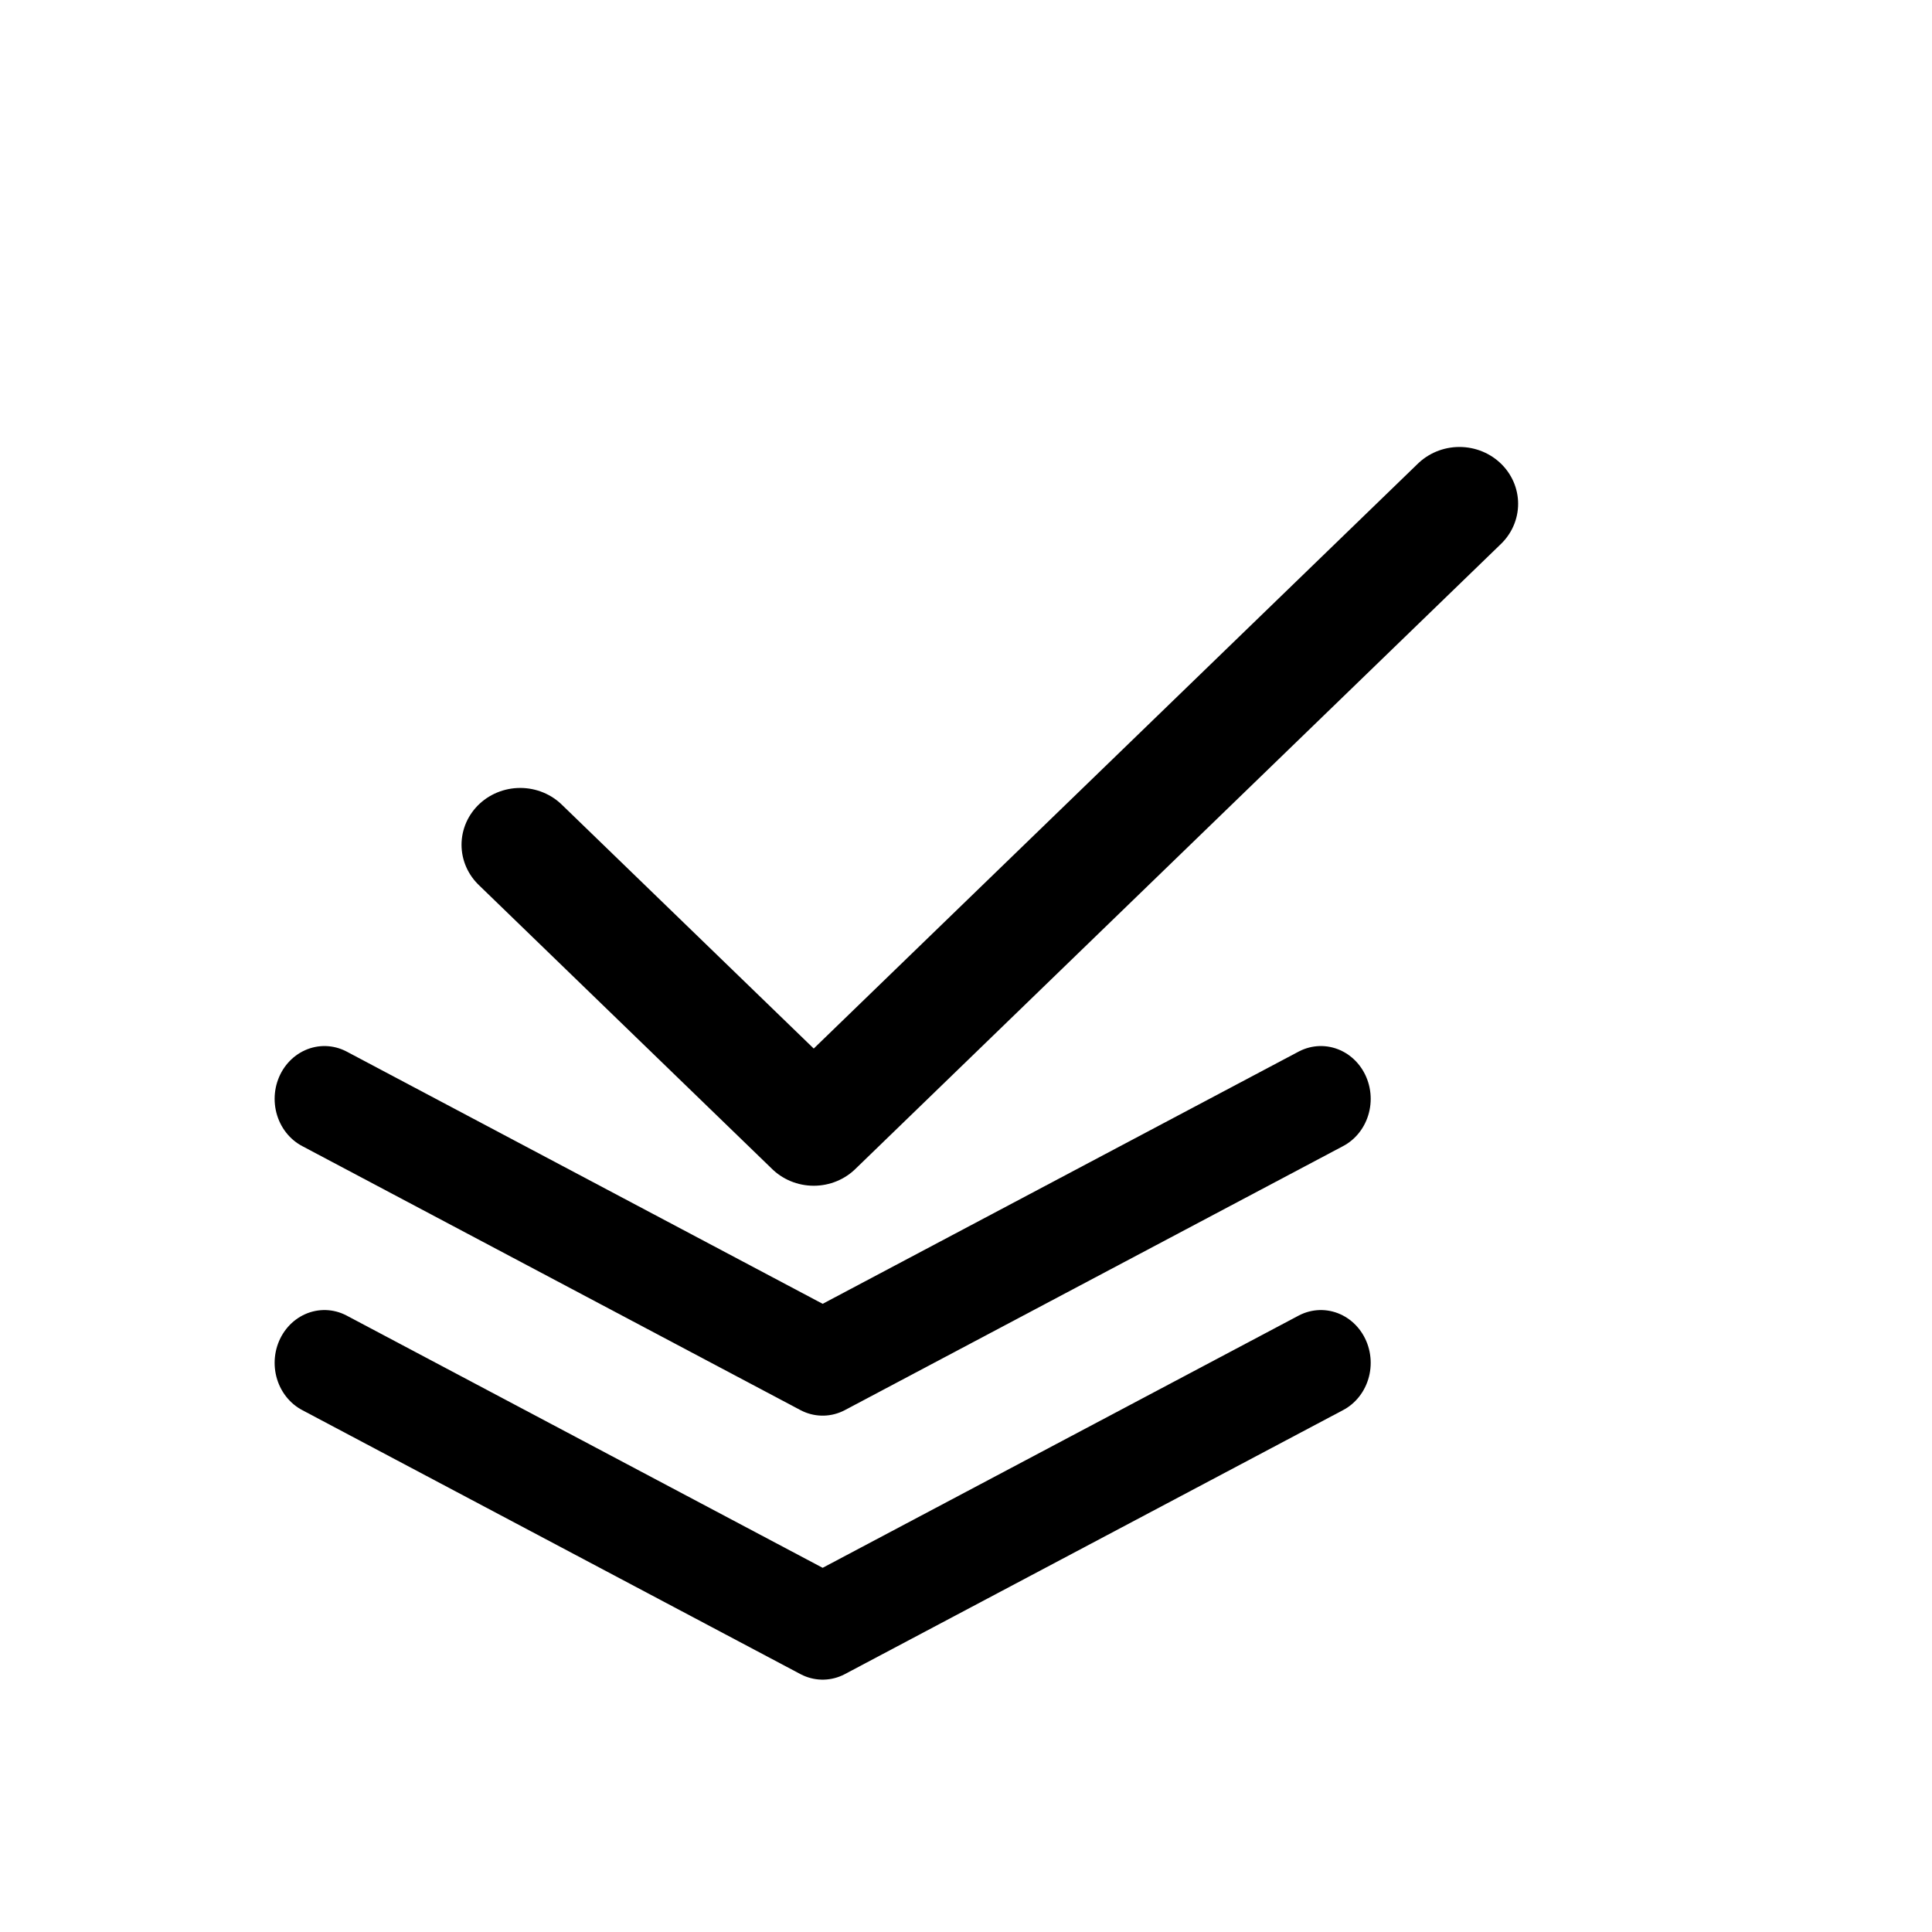 <?xml version="1.0" encoding="UTF-8" standalone="no"?>
<!DOCTYPE svg PUBLIC "-//W3C//DTD SVG 1.1//EN" "http://www.w3.org/Graphics/SVG/1.1/DTD/svg11.dtd">
<svg width="100%" height="100%" viewBox="0 0 500 500" version="1.1" xmlns="http://www.w3.org/2000/svg" xmlns:xlink="http://www.w3.org/1999/xlink" xml:space="preserve" xmlns:serif="http://www.serif.com/" style="fill-rule:evenodd;clip-rule:evenodd;stroke-linecap:round;stroke-linejoin:round;">
    <g transform="matrix(1.687,0,0,1.687,-182.182,-279.438)">
        <g id="layers.svg" transform="matrix(7.643,0,0,8.1,234.195,334.213)">
            <g transform="matrix(1,0,0,1,-12,-12)">
                <path d="M2,17L12,22L22,17" style="fill:none;fill-rule:nonzero;stroke:black;stroke-width:2px;"/>
                <path d="M2,12L12,17L22,12" style="fill:none;fill-rule:nonzero;stroke:black;stroke-width:2px;"/>
            </g>
        </g>
        <g id="check.svg" transform="matrix(9.005,0,0,8.718,259.839,295.236)">
            <g transform="matrix(1,0,0,1,-12,-12)">
                <path d="M20,6L9,17L4,12" style="fill:none;fill-rule:nonzero;stroke:black;stroke-width:2px;"/>
            </g>
        </g>
    </g>
</svg>
